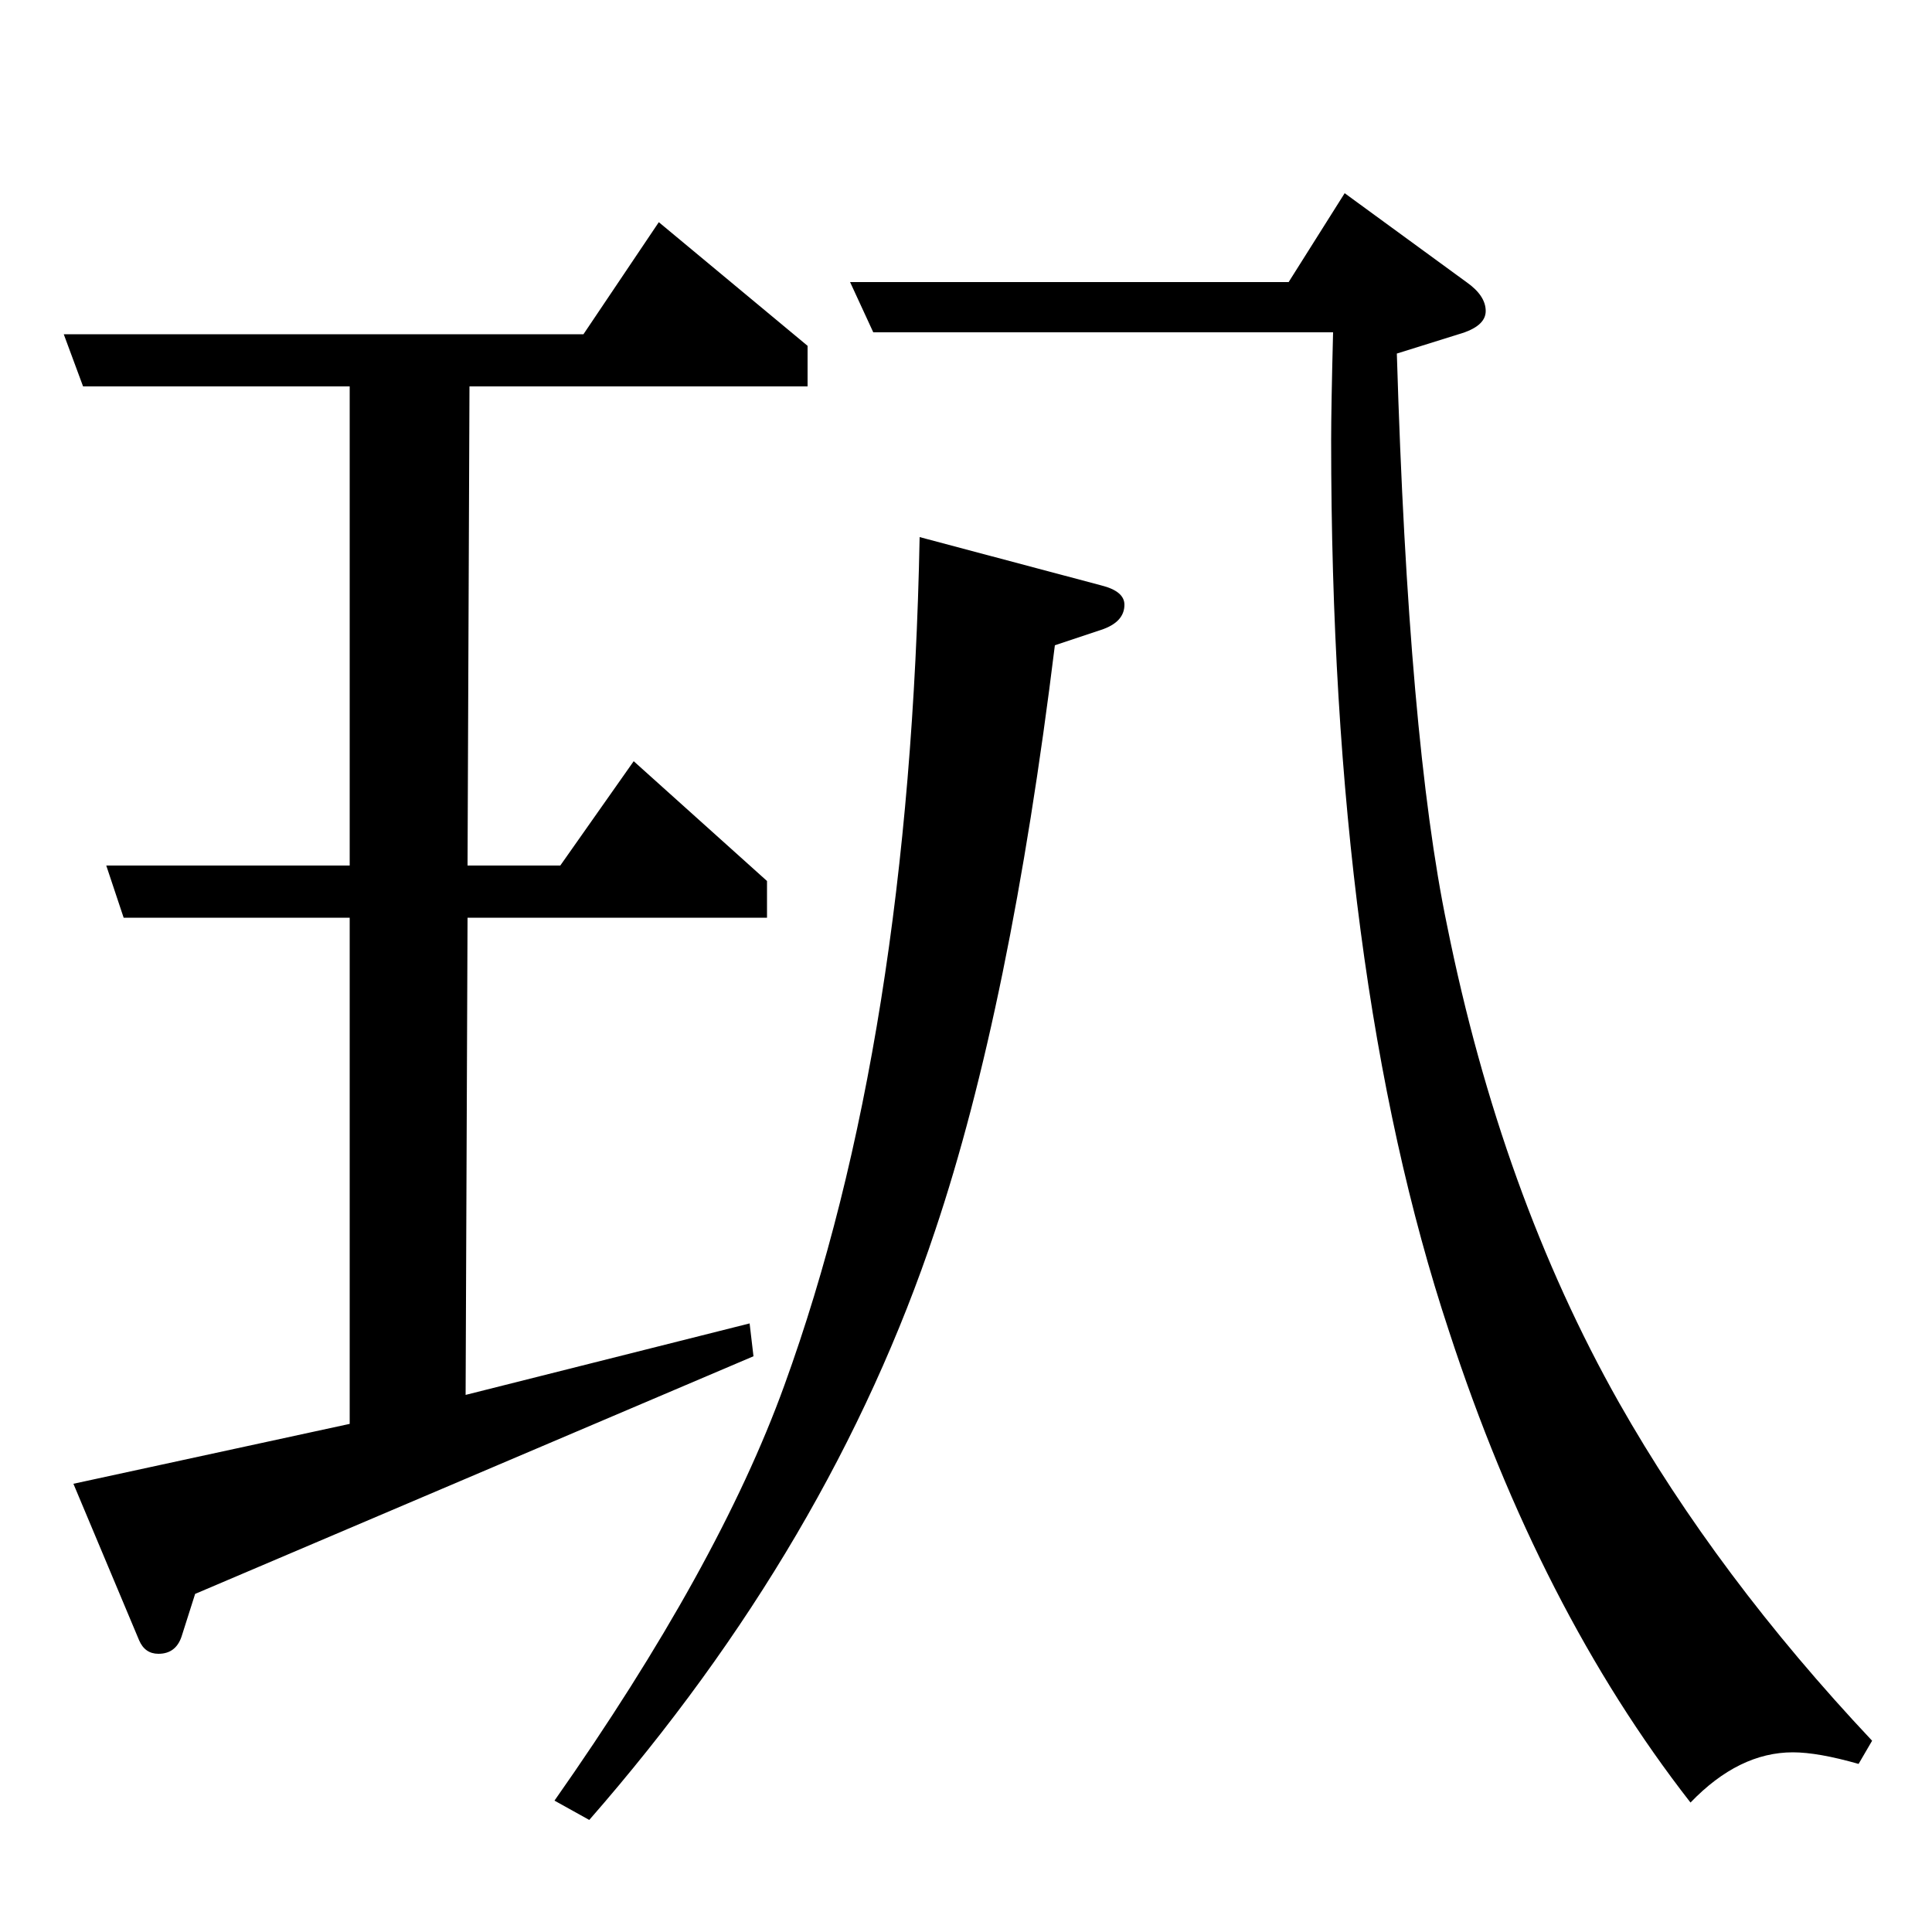 <?xml version="1.0" standalone="no"?>
<!DOCTYPE svg PUBLIC "-//W3C//DTD SVG 1.1//EN" "http://www.w3.org/Graphics/SVG/1.1/DTD/svg11.dtd" >
<svg xmlns="http://www.w3.org/2000/svg" xmlns:xlink="http://www.w3.org/1999/xlink" version="1.1" viewBox="0 -120 1000 1000">
  <g transform="matrix(1 0 0 -1 0 880)">
   <path fill="currentColor"
d="M101 175l-7 -22q-3 -9 -12 -9q-7 0 -10 7l-34 81l143 31v262h-117l-9 27h126v248h-138l-10 27h269l39 58l77 -64v-21h-175l-1 -248h48l38 54l69 -62v-19h-155l-1 -247l147 37l2 -17zM287 68q85 121 119 215q65 179 70 439l94 -25q12 -3 12 -10q0 -9 -12 -13l-24 -8
q-23 -187 -62 -303q-54 -162 -179 -305zM452 828l-12 26h227l29 46l63 -46q10 -7 10 -15t-14 -12l-32 -10q6 -200 26 -296q28 -139 89 -247q51 -90 131 -175l-7 -12q-21 6 -34 6q-28 0 -53 -26q-78 100 -125 244q-61 184 -61 461q0 17 1 56h-238z" />
  </g>

</svg>
